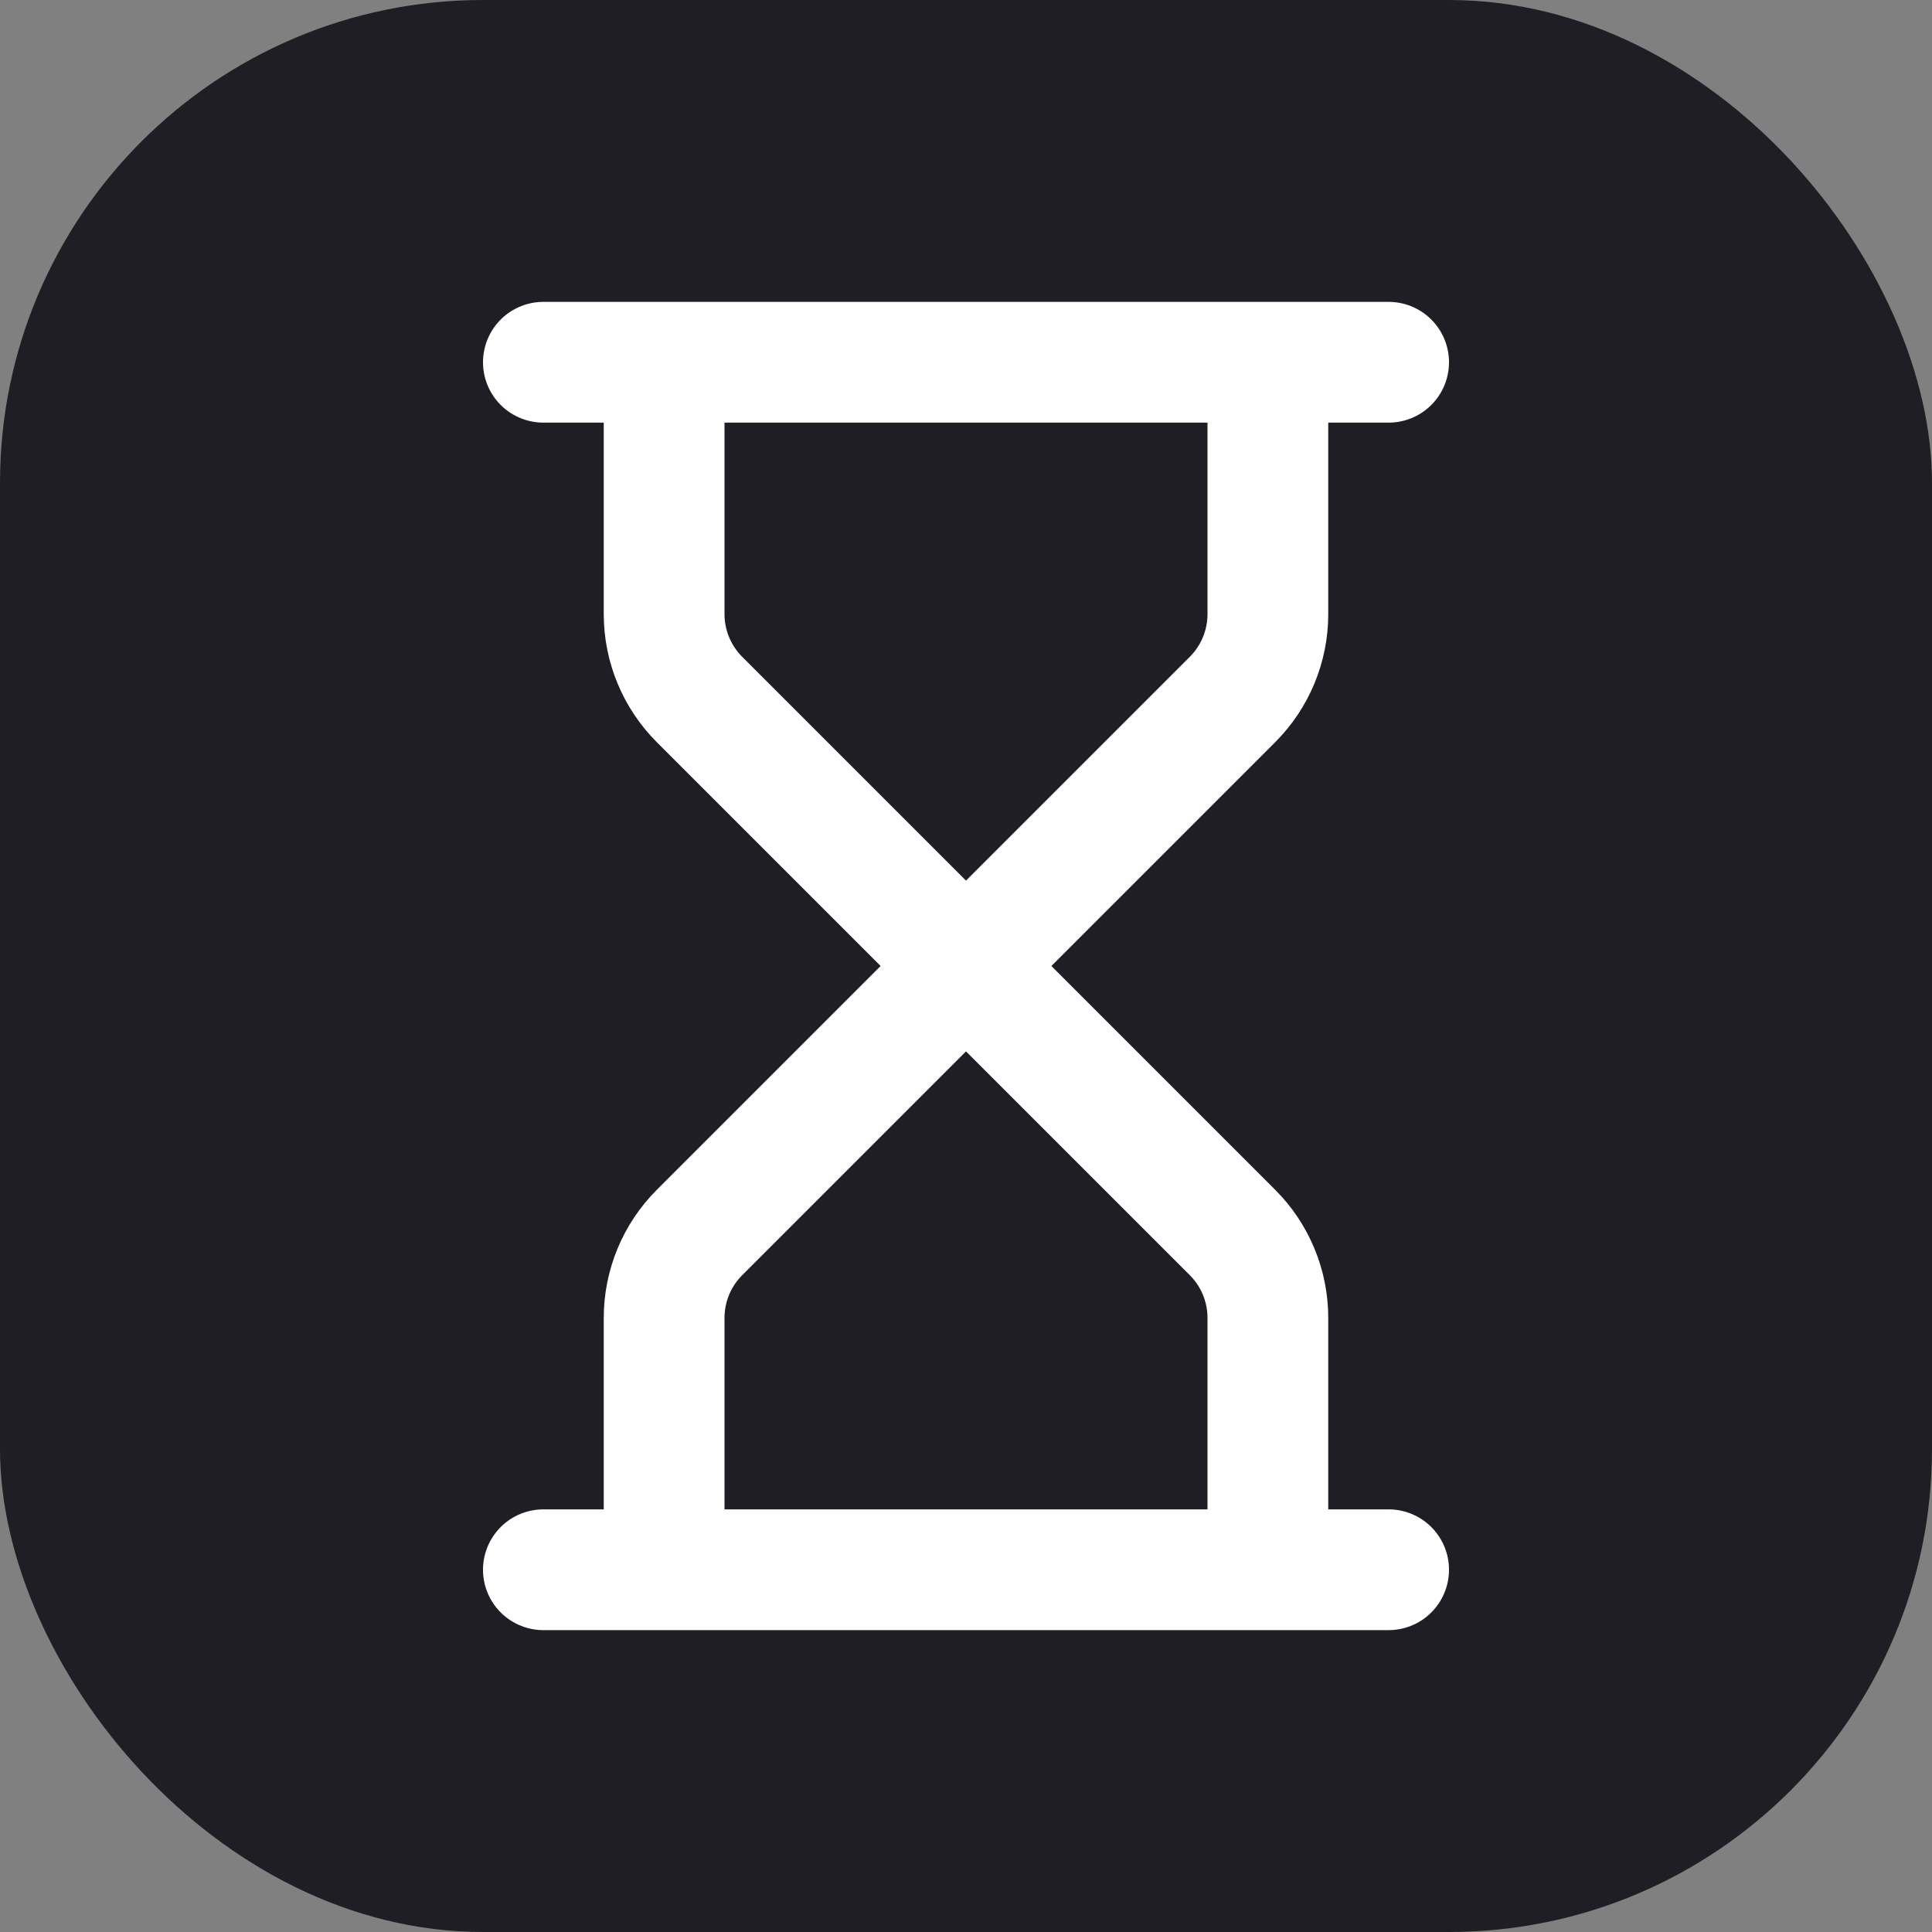 <svg width="128" height="128" viewBox="0 0 128 128" fill="none" xmlns="http://www.w3.org/2000/svg">
<rect x="0" y="0" width="128" height="128" fill="#808080" stroke="none"/>
<rect width="128" height="128" rx="32" fill="#1F1E24"/>
<path d="M36 104H92M36 24H92M84 104V87.312C83.999 85.19 83.156 83.156 81.656 81.656L64 64M64 64L46.344 81.656C44.844 83.156 44.001 85.19 44 87.312V104M64 64L46.344 46.344C44.844 44.844 44.001 42.81 44 40.688V24M64 64L81.656 46.344C83.156 44.844 83.999 42.81 84 40.688V24" stroke="white" stroke-width="8" stroke-linecap="round" stroke-linejoin="round"/>
</svg>

